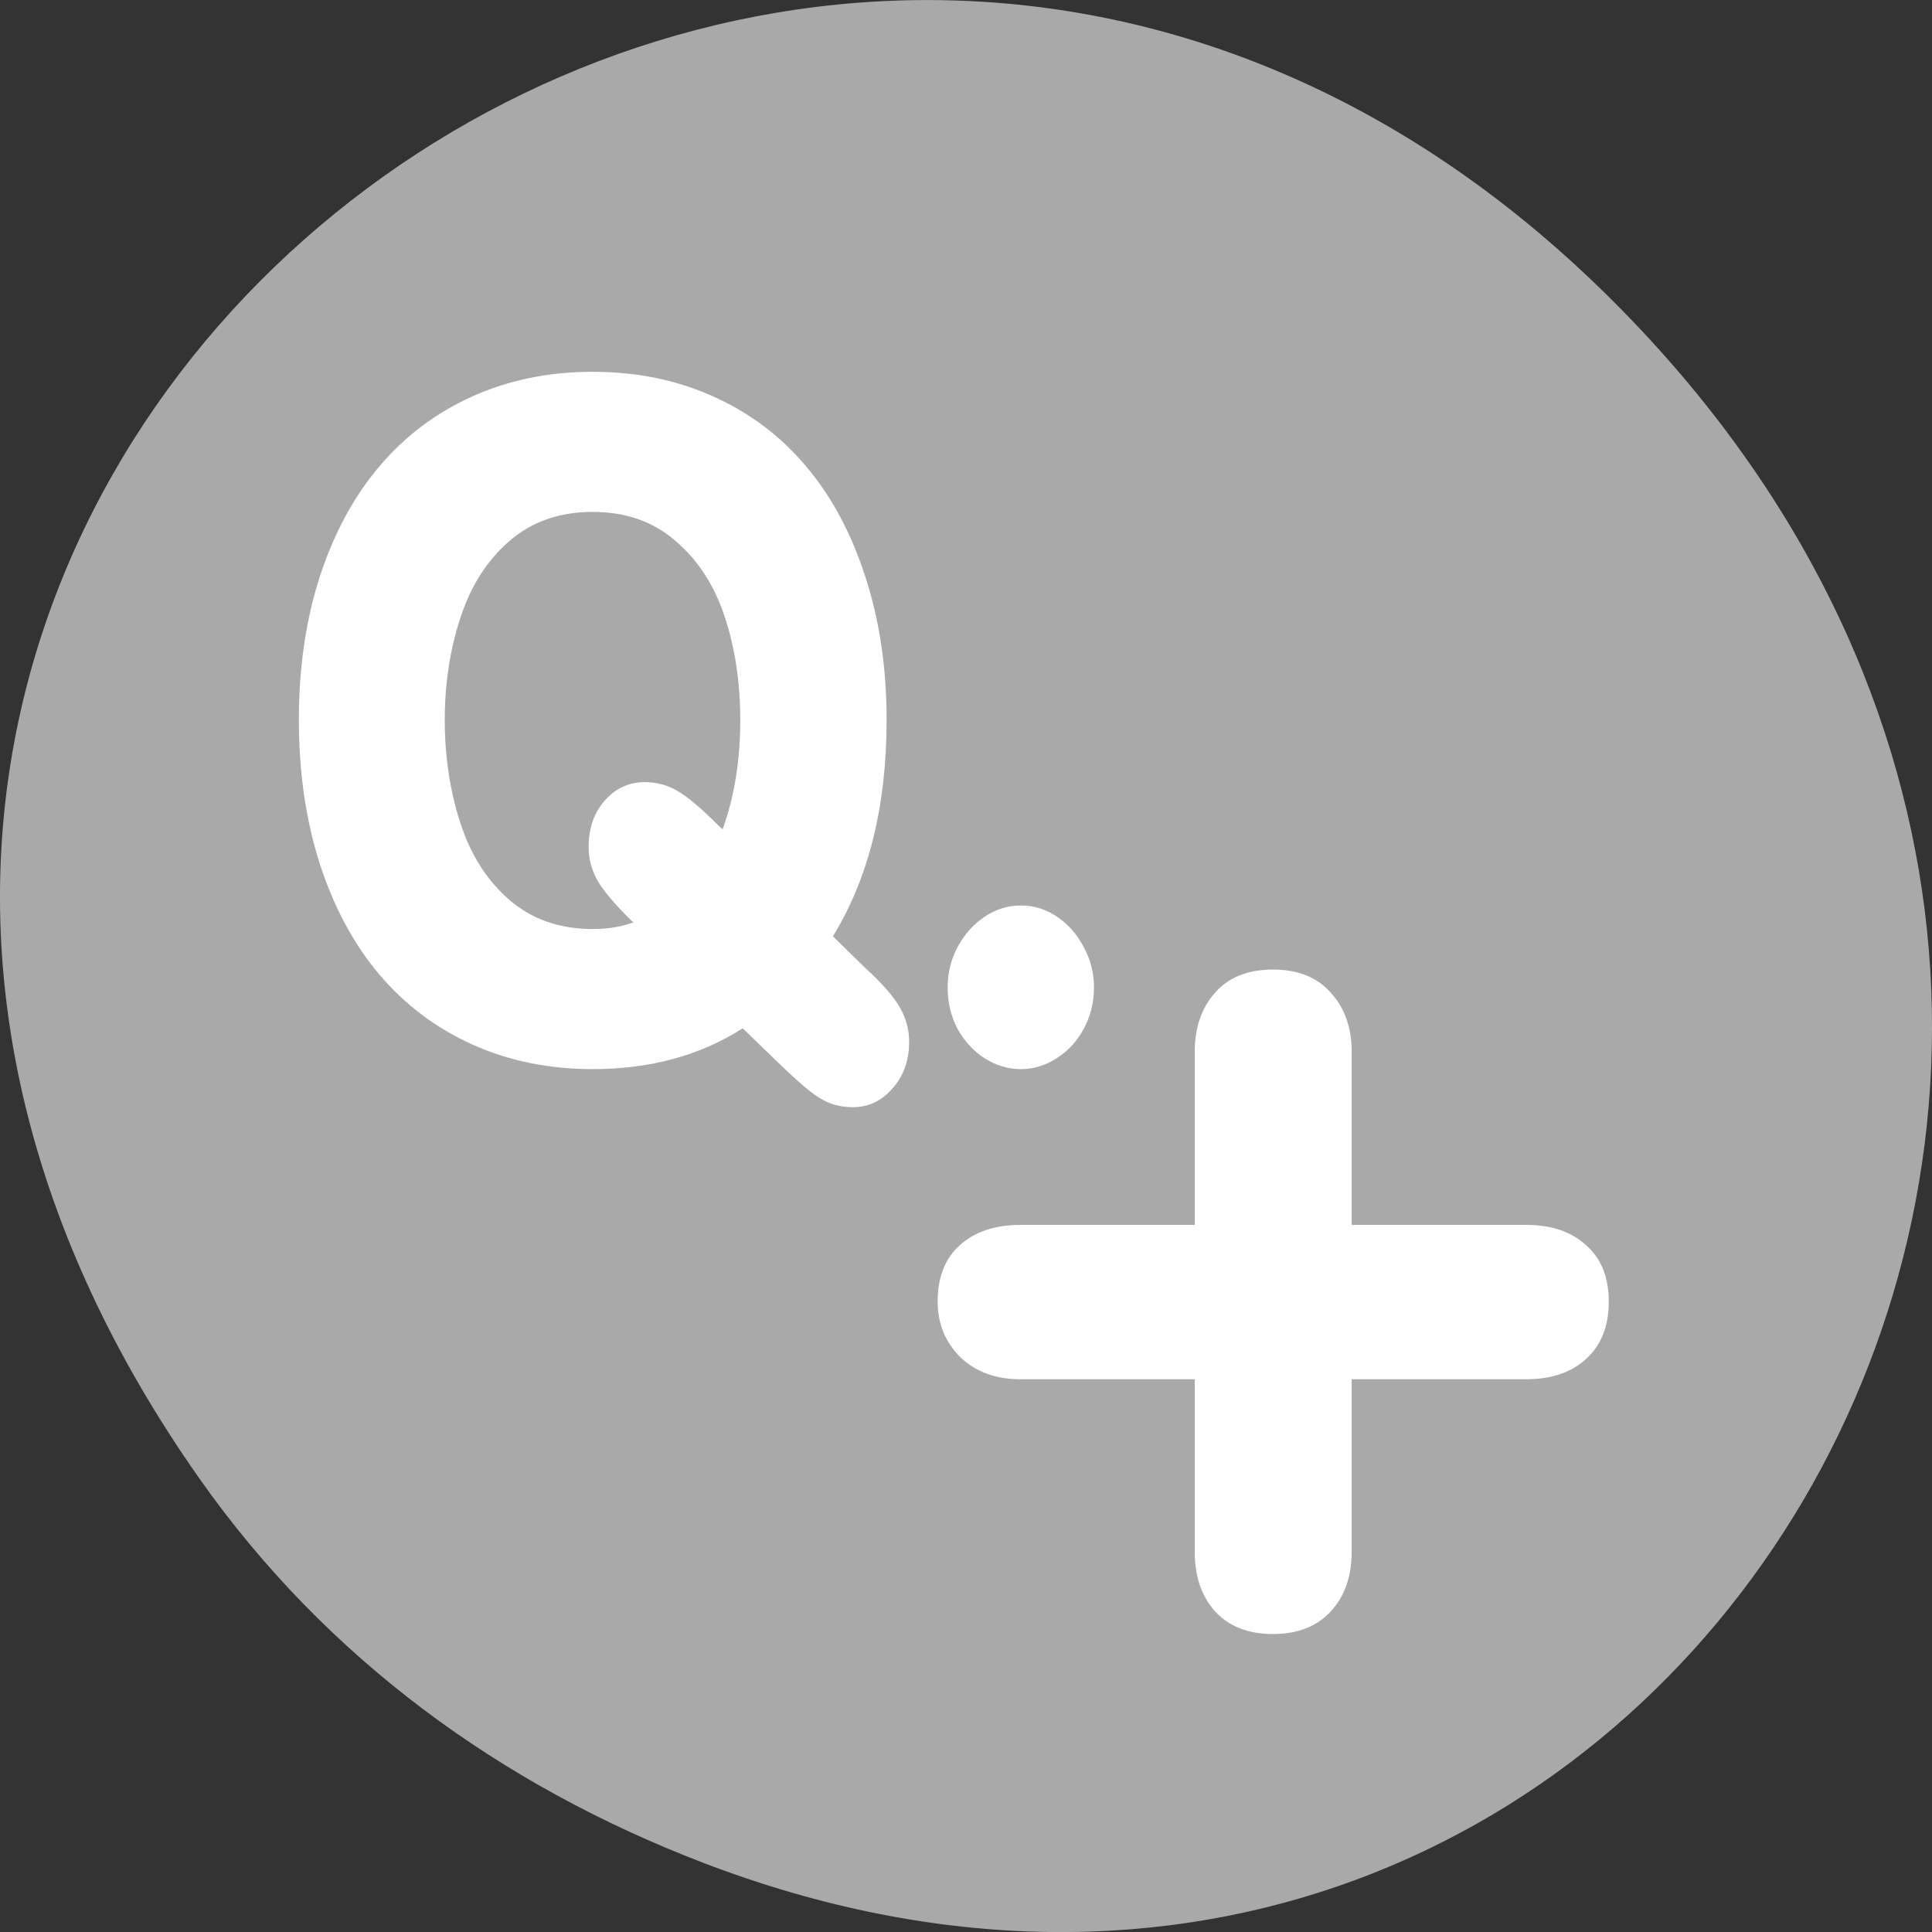 <?xml version="1.0" encoding="UTF-8" standalone="no"?>
<svg
   xmlns:dc="http://purl.org/dc/elements/1.1/"
   xmlns:cc="http://creativecommons.org/ns#"
   xmlns:rdf="http://www.w3.org/1999/02/22-rdf-syntax-ns#"
   xmlns:svg="http://www.w3.org/2000/svg"
   xmlns="http://www.w3.org/2000/svg"
   xmlns:sodipodi="http://sodipodi.sourceforge.net/DTD/sodipodi-0.dtd"
   xmlns:inkscape="http://www.inkscape.org/namespaces/inkscape"
   viewBox="0 0 256 256"
   id="svg2"
   version="1.1"
   inkscape:version="0.91 r13725"
   sodipodi:docname="addquestion.svg">
  <rect x="0" y="0" width="256" height="256" fill="#333333" stroke="none"/>
  <defs
     id="defs14" />
  <sodipodi:namedview
     pagecolor="#ffffff"
     bordercolor="#666666"
     borderopacity="1"
     objecttolerance="10"
     gridtolerance="10"
     guidetolerance="10"
     inkscape:pageopacity="0"
     inkscape:pageshadow="2"
     inkscape:window-width="1280"
     inkscape:window-height="910"
     id="namedview12"
     showgrid="false"
     inkscape:zoom="0.921875"
     inkscape:cx="-111.18644"
     inkscape:cy="128"
     inkscape:window-x="0"
     inkscape:window-y="25"
     inkscape:window-maximized="1"
     inkscape:current-layer="svg2" />
  <path
     d="m 26.373 195.84 c -92.05 -130.93 77.948 -263.6 186.39 -156.91 102.17 100.51 7.449 256.68 -119.69 207.86 -26.526 -10.185 -49.802 -26.914 -66.7 -50.948 z"
     style="fill:#a9a9a9;color:#000;fill-opacity:1"
     id="path4" />
  <g
     transform="matrix(2.993 0 0 2.933 42.893 49.06)"
     style="fill:#fff"
     id="g6">
    <path
       d="m 27.624 27.886 c 0 -0.655 0.145 -1.263 0.435 -1.823 0.302 -0.574 0.702 -1.031 1.198 -1.372 0.496 -0.341 1.034 -0.512 1.615 -0.512 0.569 0 1.101 0.171 1.597 0.512 0.496 0.341 0.889 0.799 1.179 1.372 0.302 0.56 0.454 1.168 0.454 1.823 0 0.669 -0.151 1.29 -0.454 1.864 -0.29 0.56 -0.69 1 -1.198 1.331 -0.496 0.328 -1.022 0.492 -1.579 0.492 -0.569 0 -1.107 -0.164 -1.615 -0.492 -0.496 -0.328 -0.895 -0.772 -1.198 -1.331 -0.29 -0.574 -0.435 -1.195 -0.435 -1.864 z m -7.476 3.421 l -1.597 -1.577 c -1.887 1.229 -4.101 1.843 -6.641 1.843 -1.936 0 -3.708 -0.369 -5.317 -1.106 c -1.609 -0.737 -2.988 -1.796 -4.137 -3.175 -1.137 -1.379 -2.01 -3.045 -2.631 -4.998 -0.617 -1.966 -0.925 -4.131 -0.925 -6.493 c 0 -2.362 0.308 -4.52 0.925 -6.473 c 0.629 -1.966 1.512 -3.632 2.649 -4.998 1.137 -1.366 2.51 -2.417 4.119 -3.154 1.609 -0.737 3.381 -1.106 5.317 -1.106 c 1.936 0 3.708 0.369 5.317 1.106 1.621 0.737 2.994 1.789 4.119 3.154 1.137 1.366 2.01 3.03 2.631 4.998 0.629 1.953 0.944 4.11 0.944 6.473 0 3.878 -0.792 7.135 -2.377 9.77 l 1.433 1.434 c 0.762 0.71 1.276 1.311 1.542 1.803 0.266 0.478 0.399 0.99 0.399 1.536 0 0.833 -0.242 1.529 -0.726 2.089 -0.484 0.574 -1.071 0.86 -1.76 0.86 -0.351 0 -0.677 -0.055 -0.98 -0.164 c -0.29 -0.109 -0.605 -0.3 -0.944 -0.574 -0.339 -0.273 -0.792 -0.69 -1.361 -1.249 z m -8.238 -24.908 c -1.464 0 -2.692 0.437 -3.684 1.311 -0.992 0.874 -1.718 2.035 -2.177 3.482 -0.46 1.434 -0.69 2.97 -0.69 4.609 0 1.652 0.23 3.202 0.69 4.65 0.46 1.447 1.185 2.608 2.177 3.482 0.992 0.874 2.22 1.311 3.684 1.311 0.677 0 1.282 -0.102 1.815 -0.307 l -0.073 -0.041 c -0.774 -0.778 -1.288 -1.4 -1.542 -1.864 -0.254 -0.464 -0.381 -0.963 -0.381 -1.495 0 -0.847 0.236 -1.543 0.708 -2.089 0.484 -0.56 1.077 -0.84 1.778 -0.84 0.52 0 0.998 0.13 1.433 0.389 0.448 0.259 1.058 0.785 1.833 1.577 l 0.181 0.164 c 0.52 -1.475 0.78 -3.12 0.78 -4.936 0 -1.693 -0.23 -3.25 -0.69 -4.67 c -0.46 -1.42 -1.185 -2.56 -2.177 -3.421 -0.98 -0.874 -2.202 -1.311 -3.665 -1.311 z"
       id="path8" />
    <path
       d="m 38.562 38.611 v -7.819 c 0 -1.094 0.299 -1.982 0.897 -2.666 0.598 -0.701 1.453 -1.051 2.564 -1.051 1.111 0 1.965 0.35 2.564 1.051 0.615 0.684 0.923 1.572 0.923 2.666 v 7.819 h 7.716 c 1.128 0 2.02 0.308 2.666 0.923 0.667 0.598 1 1.444 1 2.538 0 1.111 -0.333 1.974 -1 2.589 -0.649 0.615 -1.538 0.923 -2.666 0.923 h -7.716 v 7.793 c 0 1.111 -0.308 2.01 -0.923 2.692 -0.615 0.684 -1.47 1.025 -2.564 1.025 -1.094 0 -1.948 -0.342 -2.564 -1.025 -0.598 -0.684 -0.897 -1.581 -0.897 -2.692 v -7.793 h -7.716 c -1.094 0 -1.982 -0.333 -2.666 -1 -0.667 -0.684 -1 -1.521 -1 -2.512 0 -1.094 0.325 -1.94 0.974 -2.538 0.667 -0.615 1.564 -0.923 2.692 -0.923 h 7.716 z"
       id="path10" />
  </g>
</svg>
